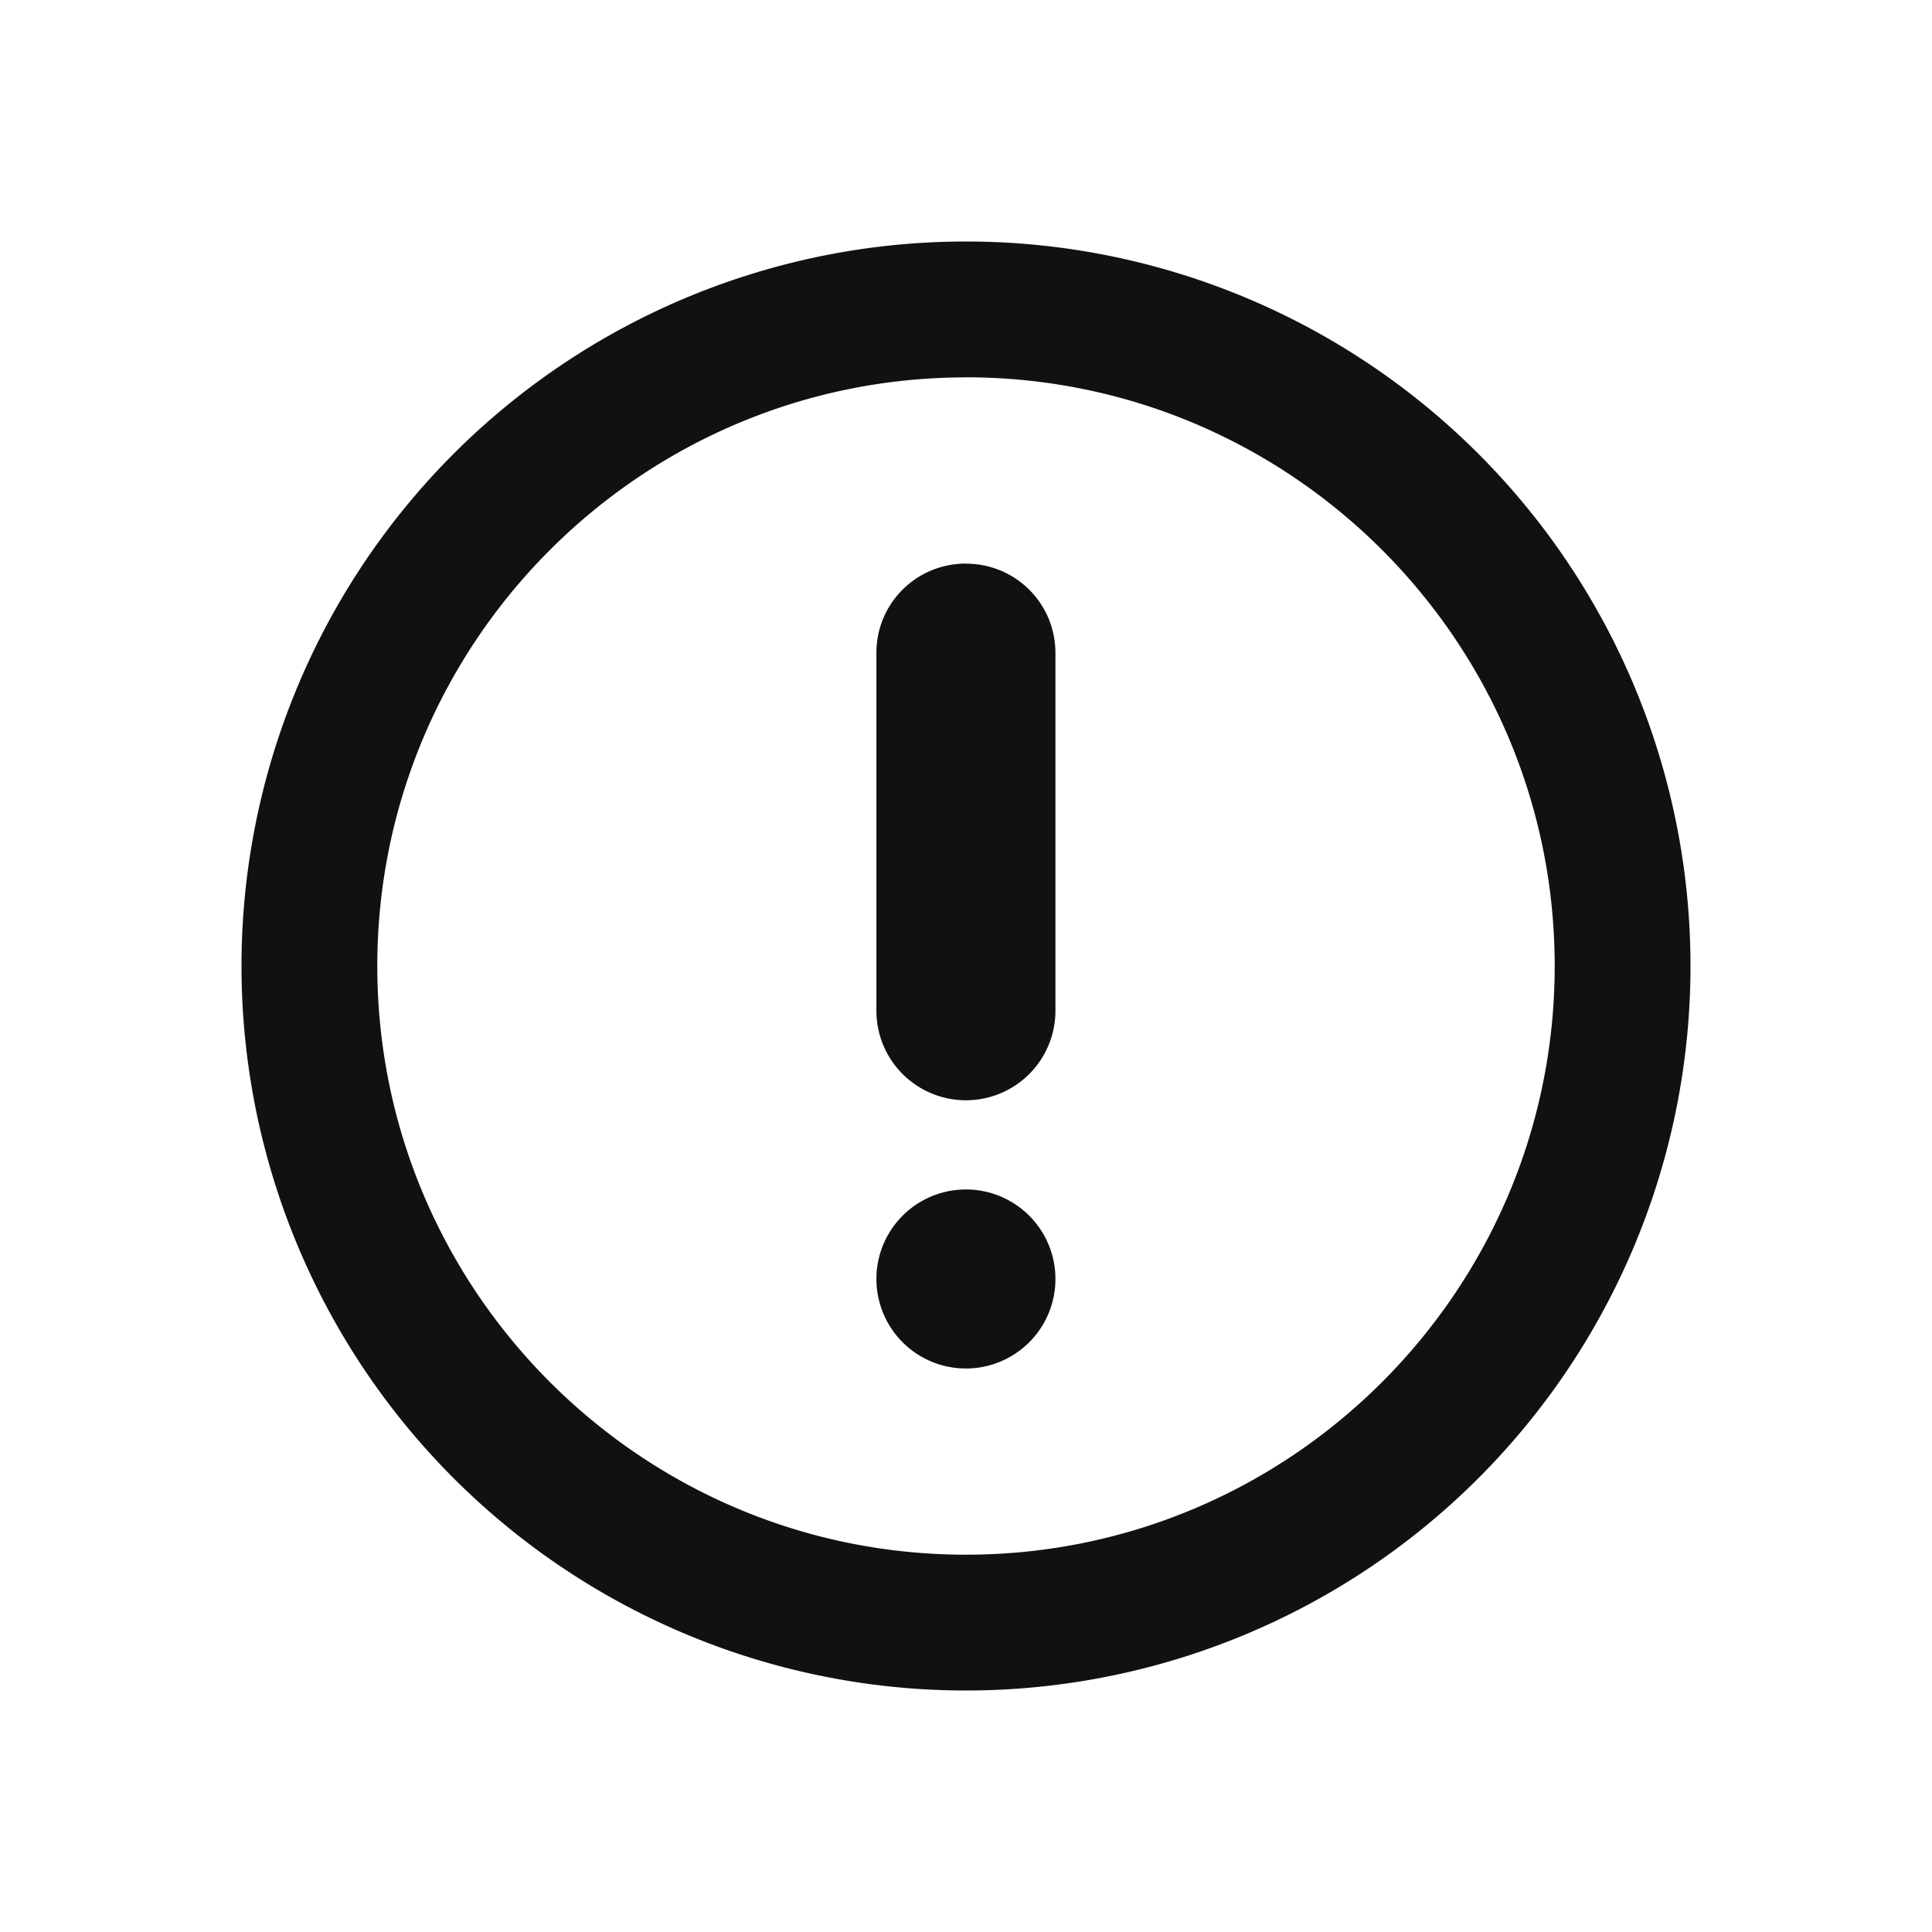 <svg width="24" height="24" viewBox="0 0 24 24" xmlns="http://www.w3.org/2000/svg">
    <path d="M12 3a9 9 0 1 1 0 18 9 9 0 0 1 0-18zm0 1.688c-4.032 0-7.313 3.28-7.313 7.312s3.28 7.313 7.313 7.313c4.032 0 7.313-3.28 7.313-7.313 0-4.032-3.28-7.313-7.313-7.313zm-.001 10.088a1.111 1.111 0 1 1 0 2.224 1.111 1.111 0 1 1 0-2.224zm0-7.774c.615 0 1.112.493 1.112 1.11v4.444a1.111 1.111 0 1 1-2.224 0V8.11c0-.616.497-1.109 1.112-1.109z" fill="#111" fill-rule="nonzero"/>
</svg>
